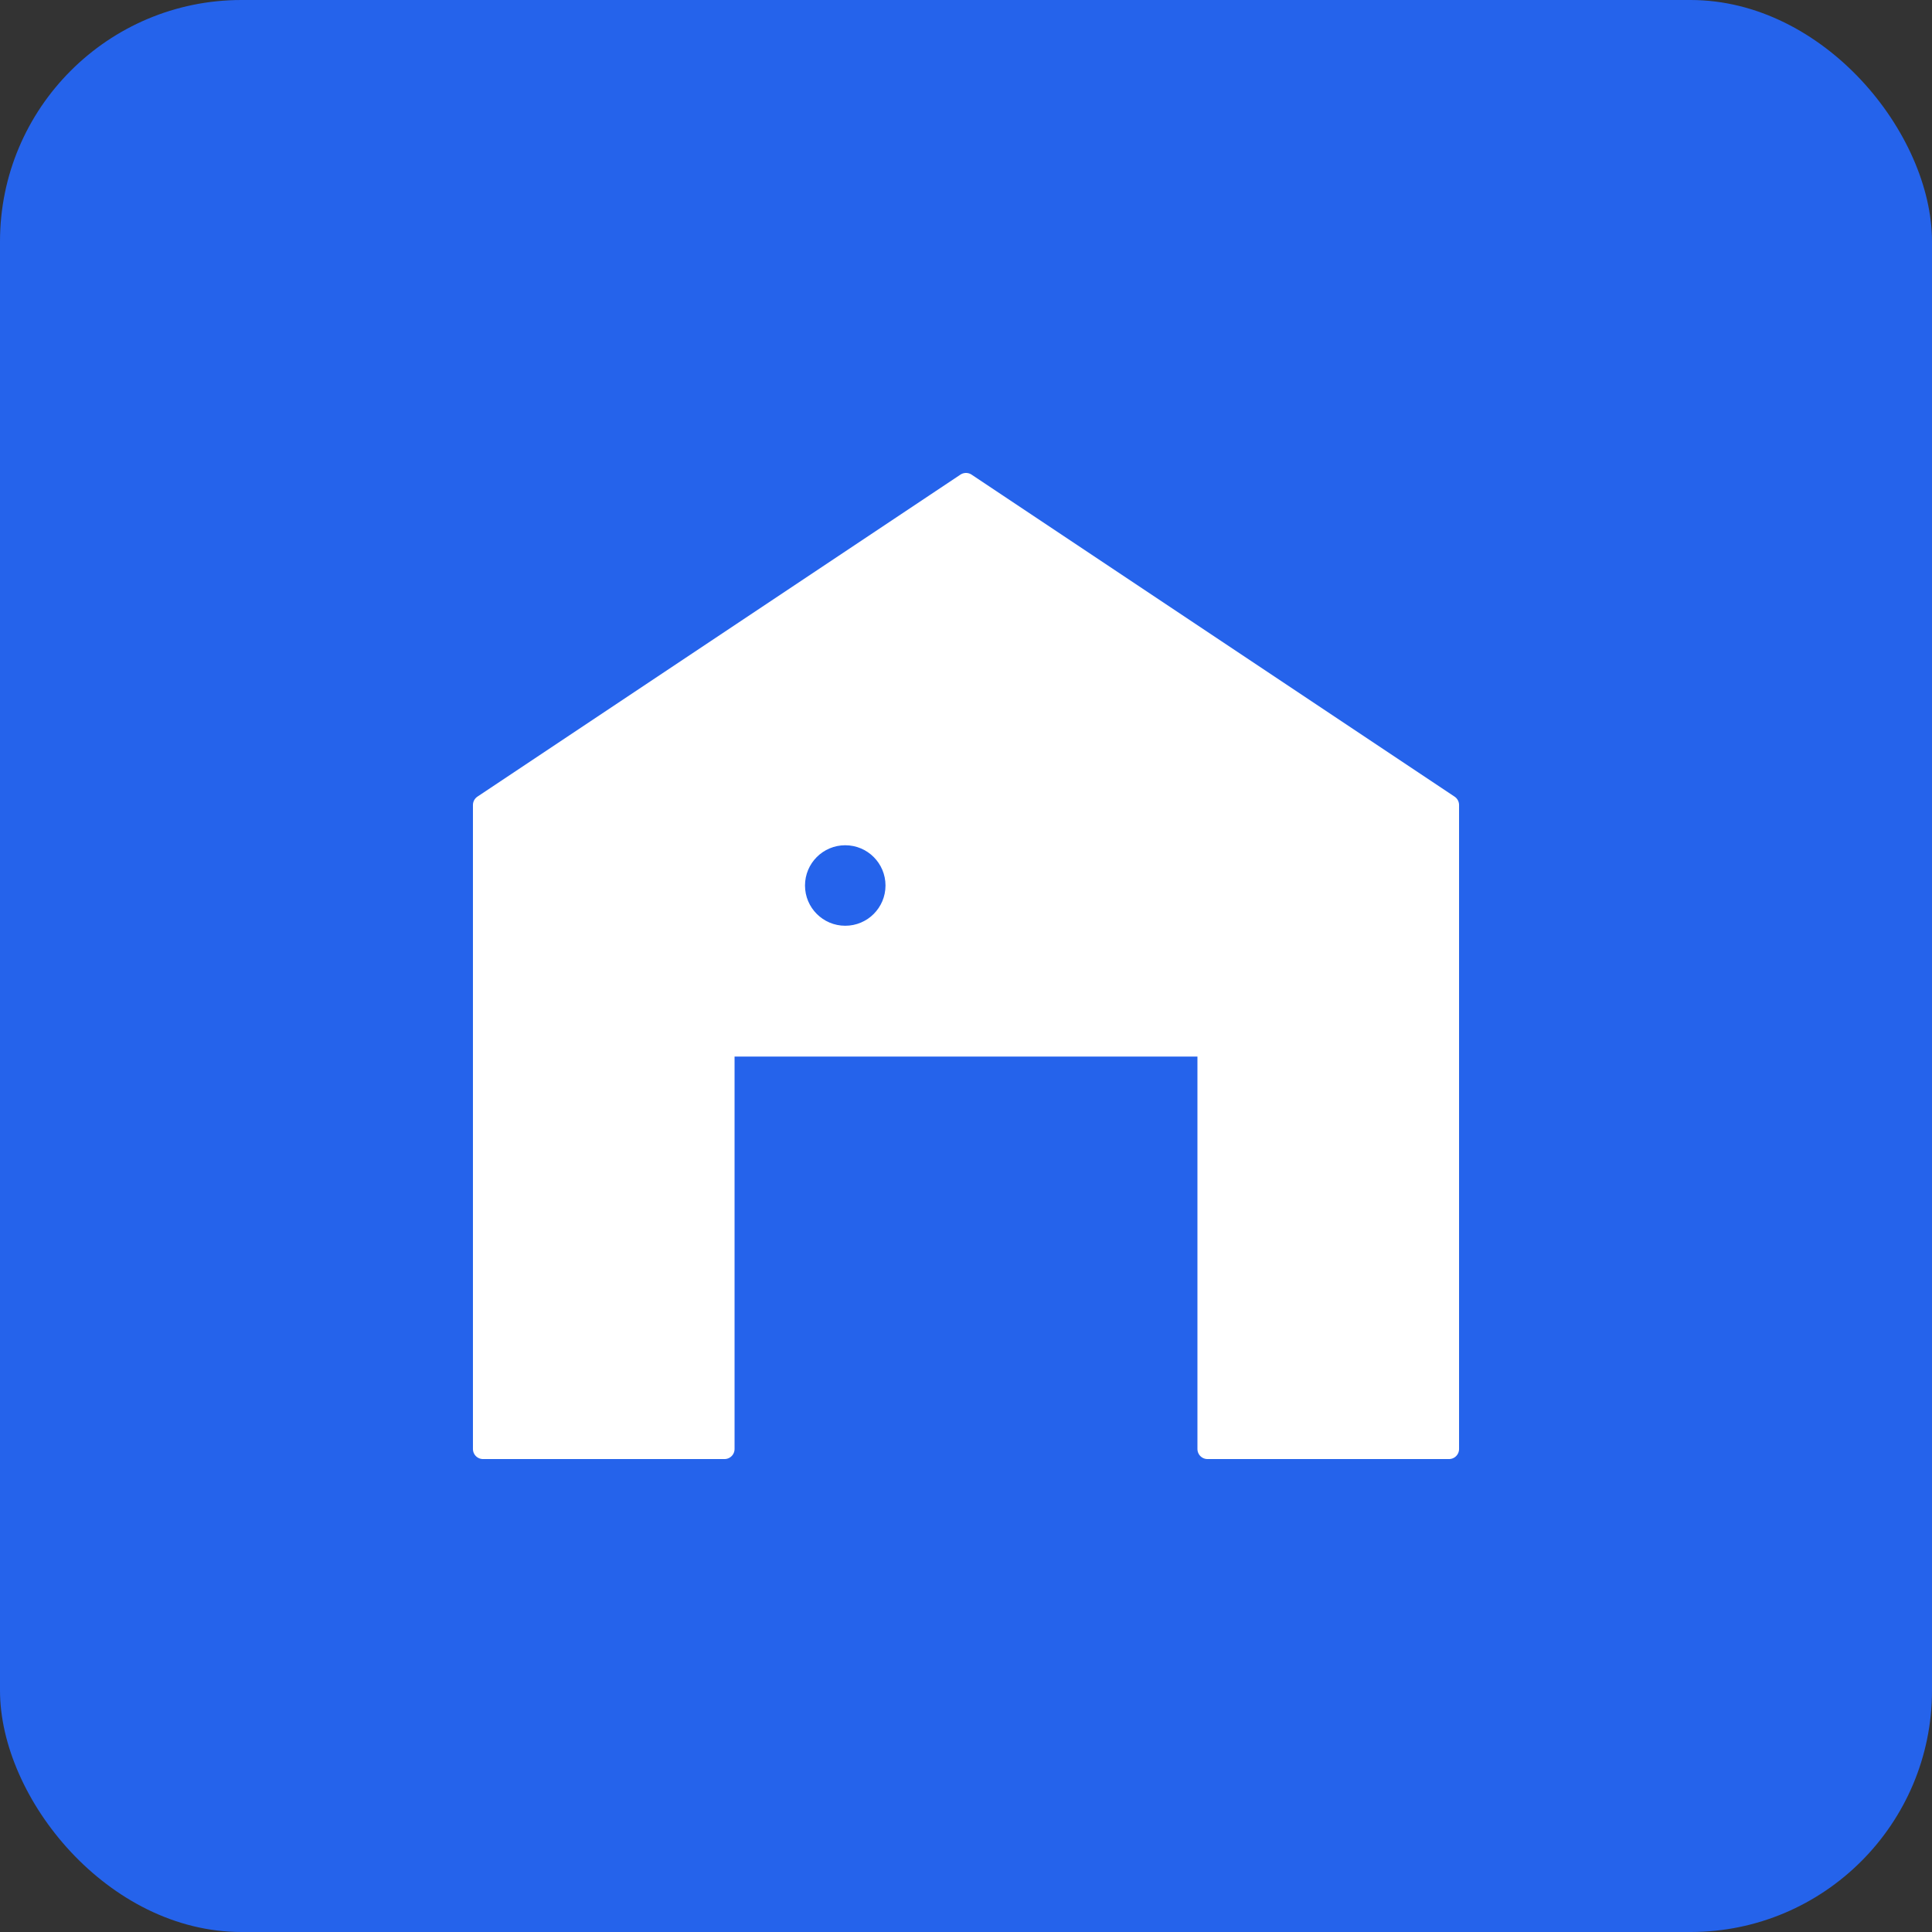 <svg width="192" height="192" viewBox="0 0 192 192" fill="none" xmlns="http://www.w3.org/2000/svg">
  <rect x="0" y="0" width="192" height="192" fill="#333333" stroke="none"/>
  <rect width="192" height="192" rx="24" fill="#2563eb"/>
  <path d="M96 48L144 80V144H120V104H72V144H48V80L96 48Z" fill="white" stroke="white" stroke-width="2" stroke-linejoin="round"/>
  <circle cx="84" cy="88" r="4" fill="#2563eb"/>
</svg>